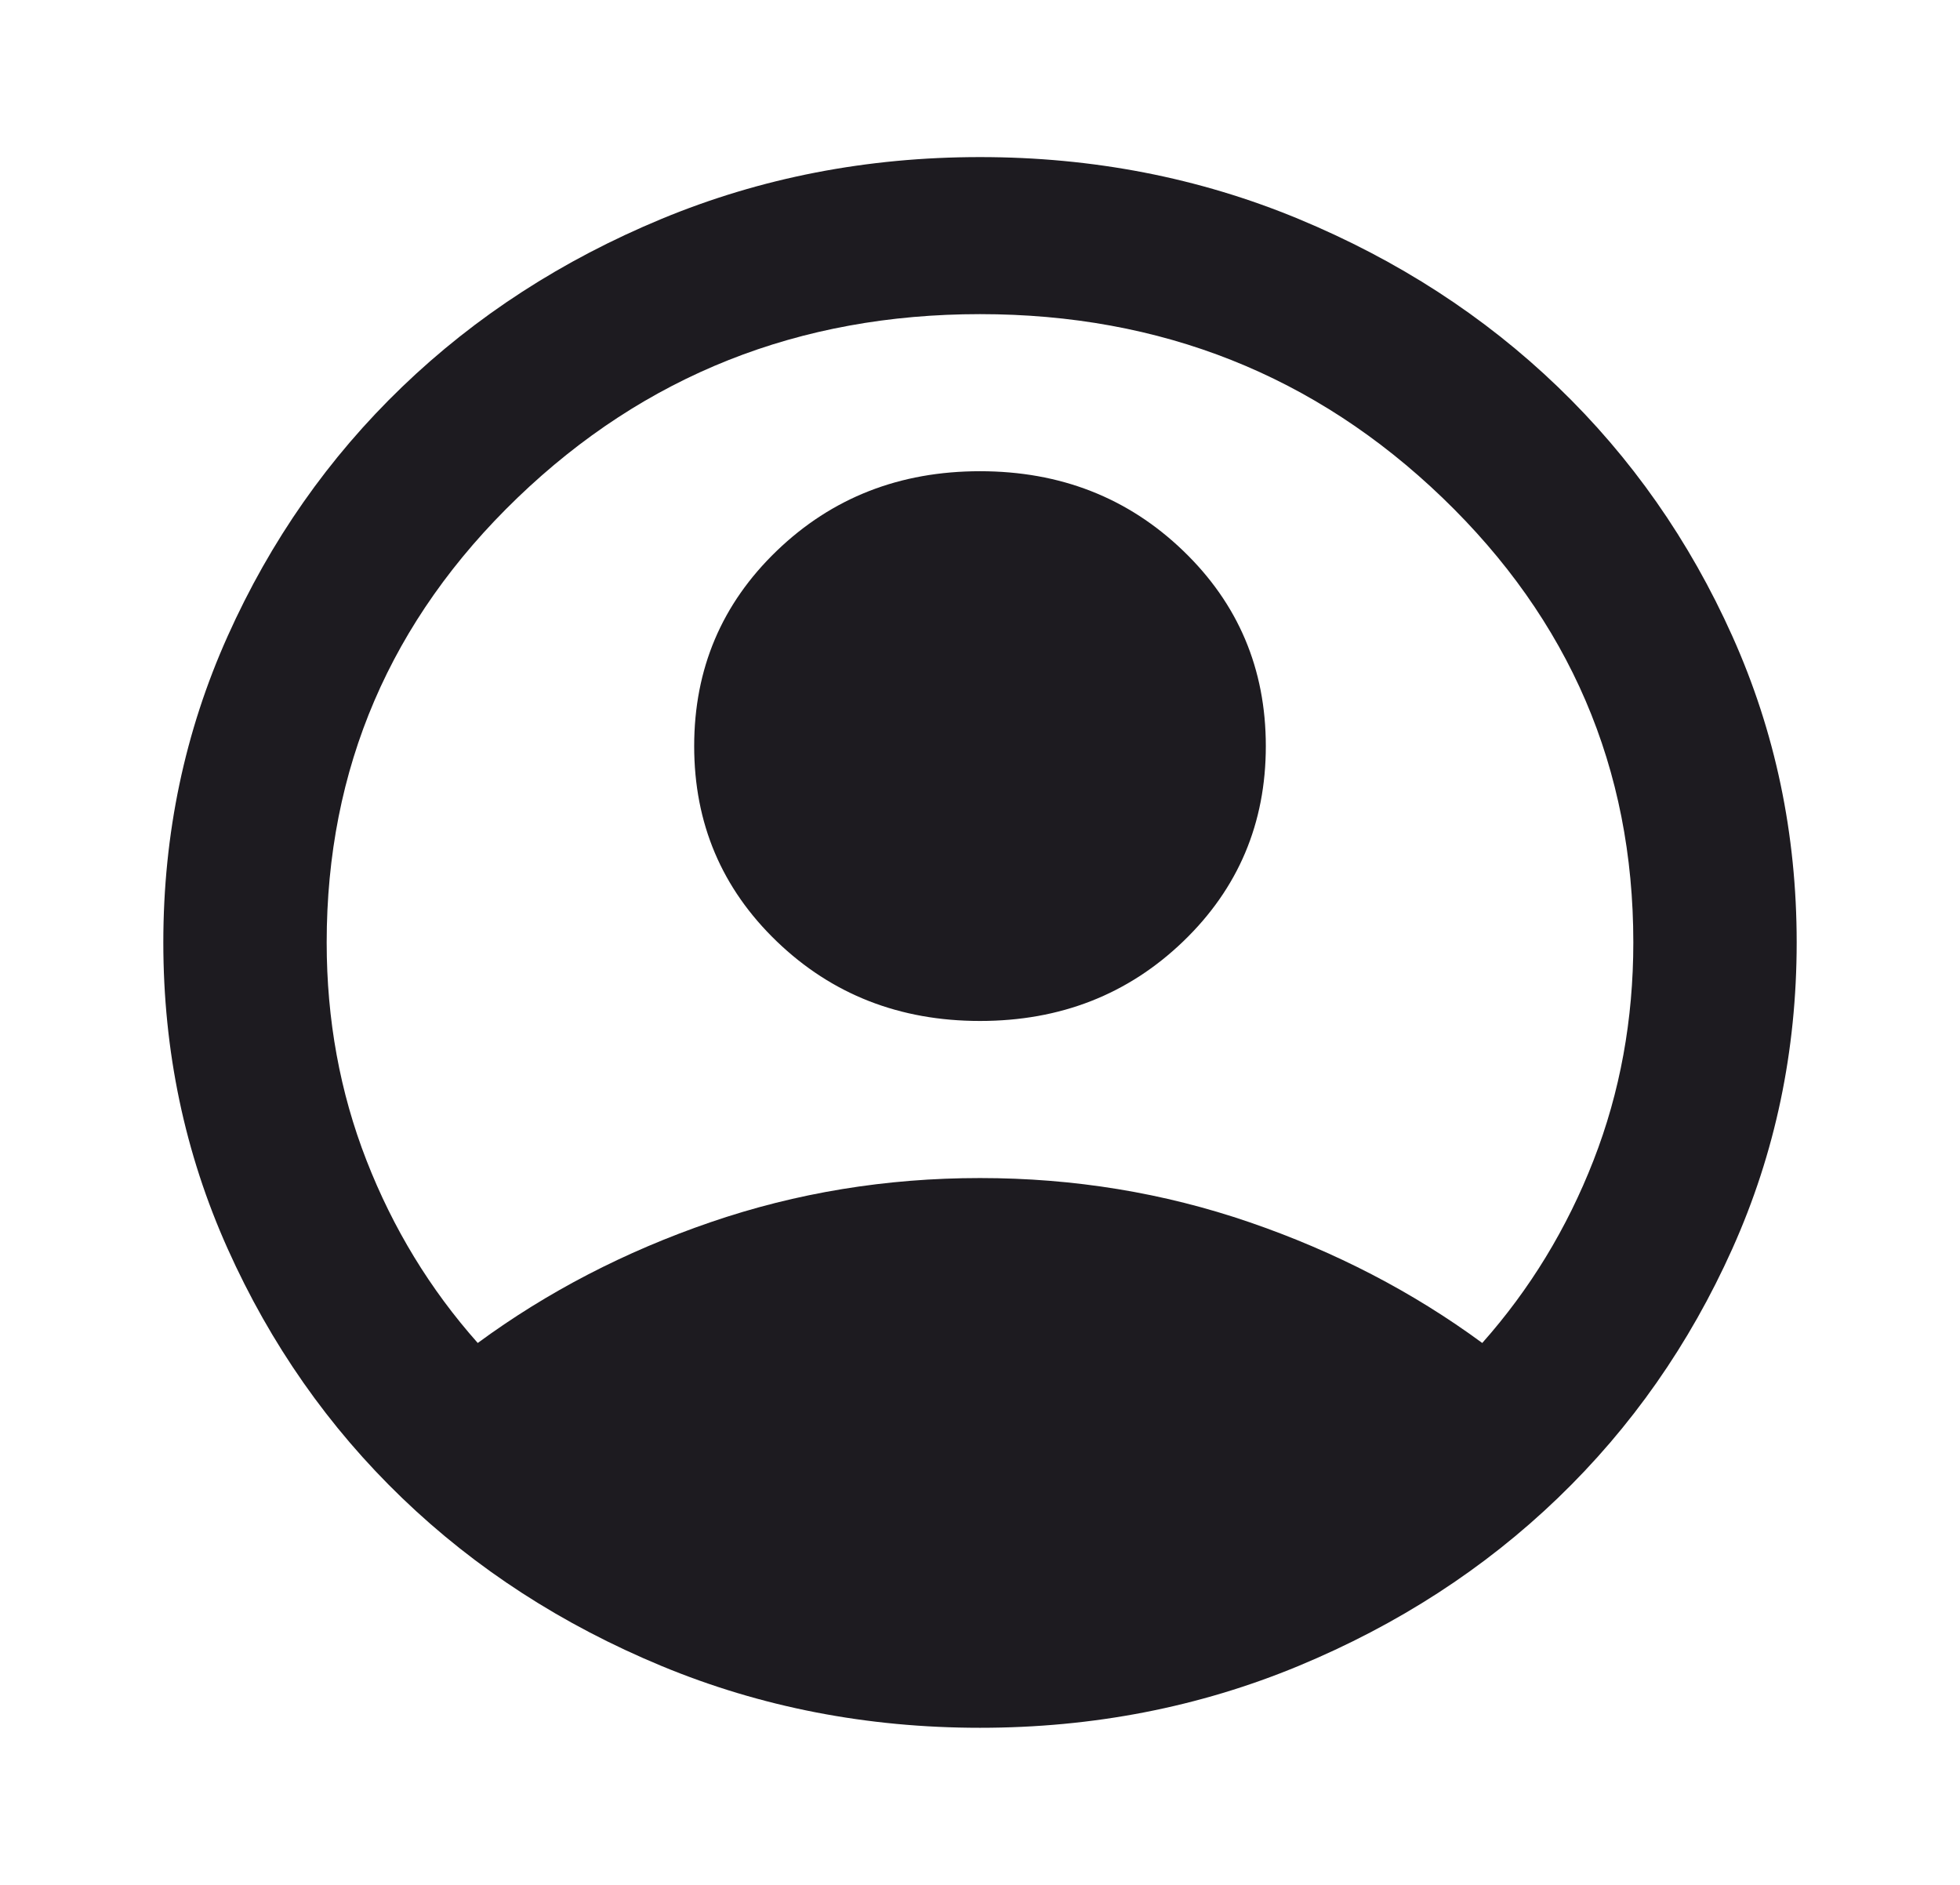 <svg width="52" height="50" viewBox="0 0 52 50" fill="none" xmlns="http://www.w3.org/2000/svg">
<path d="M12.675 35.625C14.517 34.271 16.575 33.203 18.85 32.422C21.125 31.641 23.508 31.25 26 31.25C28.492 31.25 30.875 31.641 33.15 32.422C35.425 33.203 37.483 34.271 39.325 35.625C40.589 34.202 41.573 32.587 42.277 30.781C42.981 28.976 43.333 27.049 43.333 25C43.333 20.382 41.645 16.45 38.269 13.203C34.892 9.957 30.803 8.333 26 8.333C21.197 8.333 17.108 9.957 13.731 13.203C10.355 16.45 8.667 20.382 8.667 25C8.667 27.049 9.019 28.976 9.723 30.781C10.427 32.587 11.411 34.202 12.675 35.625ZM26 27.083C23.869 27.083 22.073 26.38 20.61 24.974C19.148 23.568 18.417 21.84 18.417 19.792C18.417 17.743 19.148 16.016 20.61 14.61C22.073 13.203 23.869 12.5 26 12.5C28.131 12.5 29.927 13.203 31.39 14.61C32.852 16.016 33.583 17.743 33.583 19.792C33.583 21.84 32.852 23.568 31.39 24.974C29.927 26.38 28.131 27.083 26 27.083ZM26 45.833C23.003 45.833 20.186 45.286 17.55 44.193C14.914 43.099 12.621 41.615 10.671 39.74C8.721 37.865 7.177 35.66 6.04 33.125C4.902 30.59 4.333 27.882 4.333 25C4.333 22.118 4.902 19.41 6.04 16.875C7.177 14.34 8.721 12.136 10.671 10.261C12.621 8.386 14.914 6.901 17.55 5.807C20.186 4.714 23.003 4.167 26 4.167C28.997 4.167 31.814 4.714 34.45 5.807C37.086 6.901 39.379 8.386 41.329 10.261C43.279 12.136 44.823 14.34 45.96 16.875C47.098 19.41 47.667 22.118 47.667 25C47.667 27.882 47.098 30.59 45.96 33.125C44.823 35.66 43.279 37.865 41.329 39.74C39.379 41.615 37.086 43.099 34.45 44.193C31.814 45.286 28.997 45.833 26 45.833Z" fill="#1D1B20"/>
</svg>
